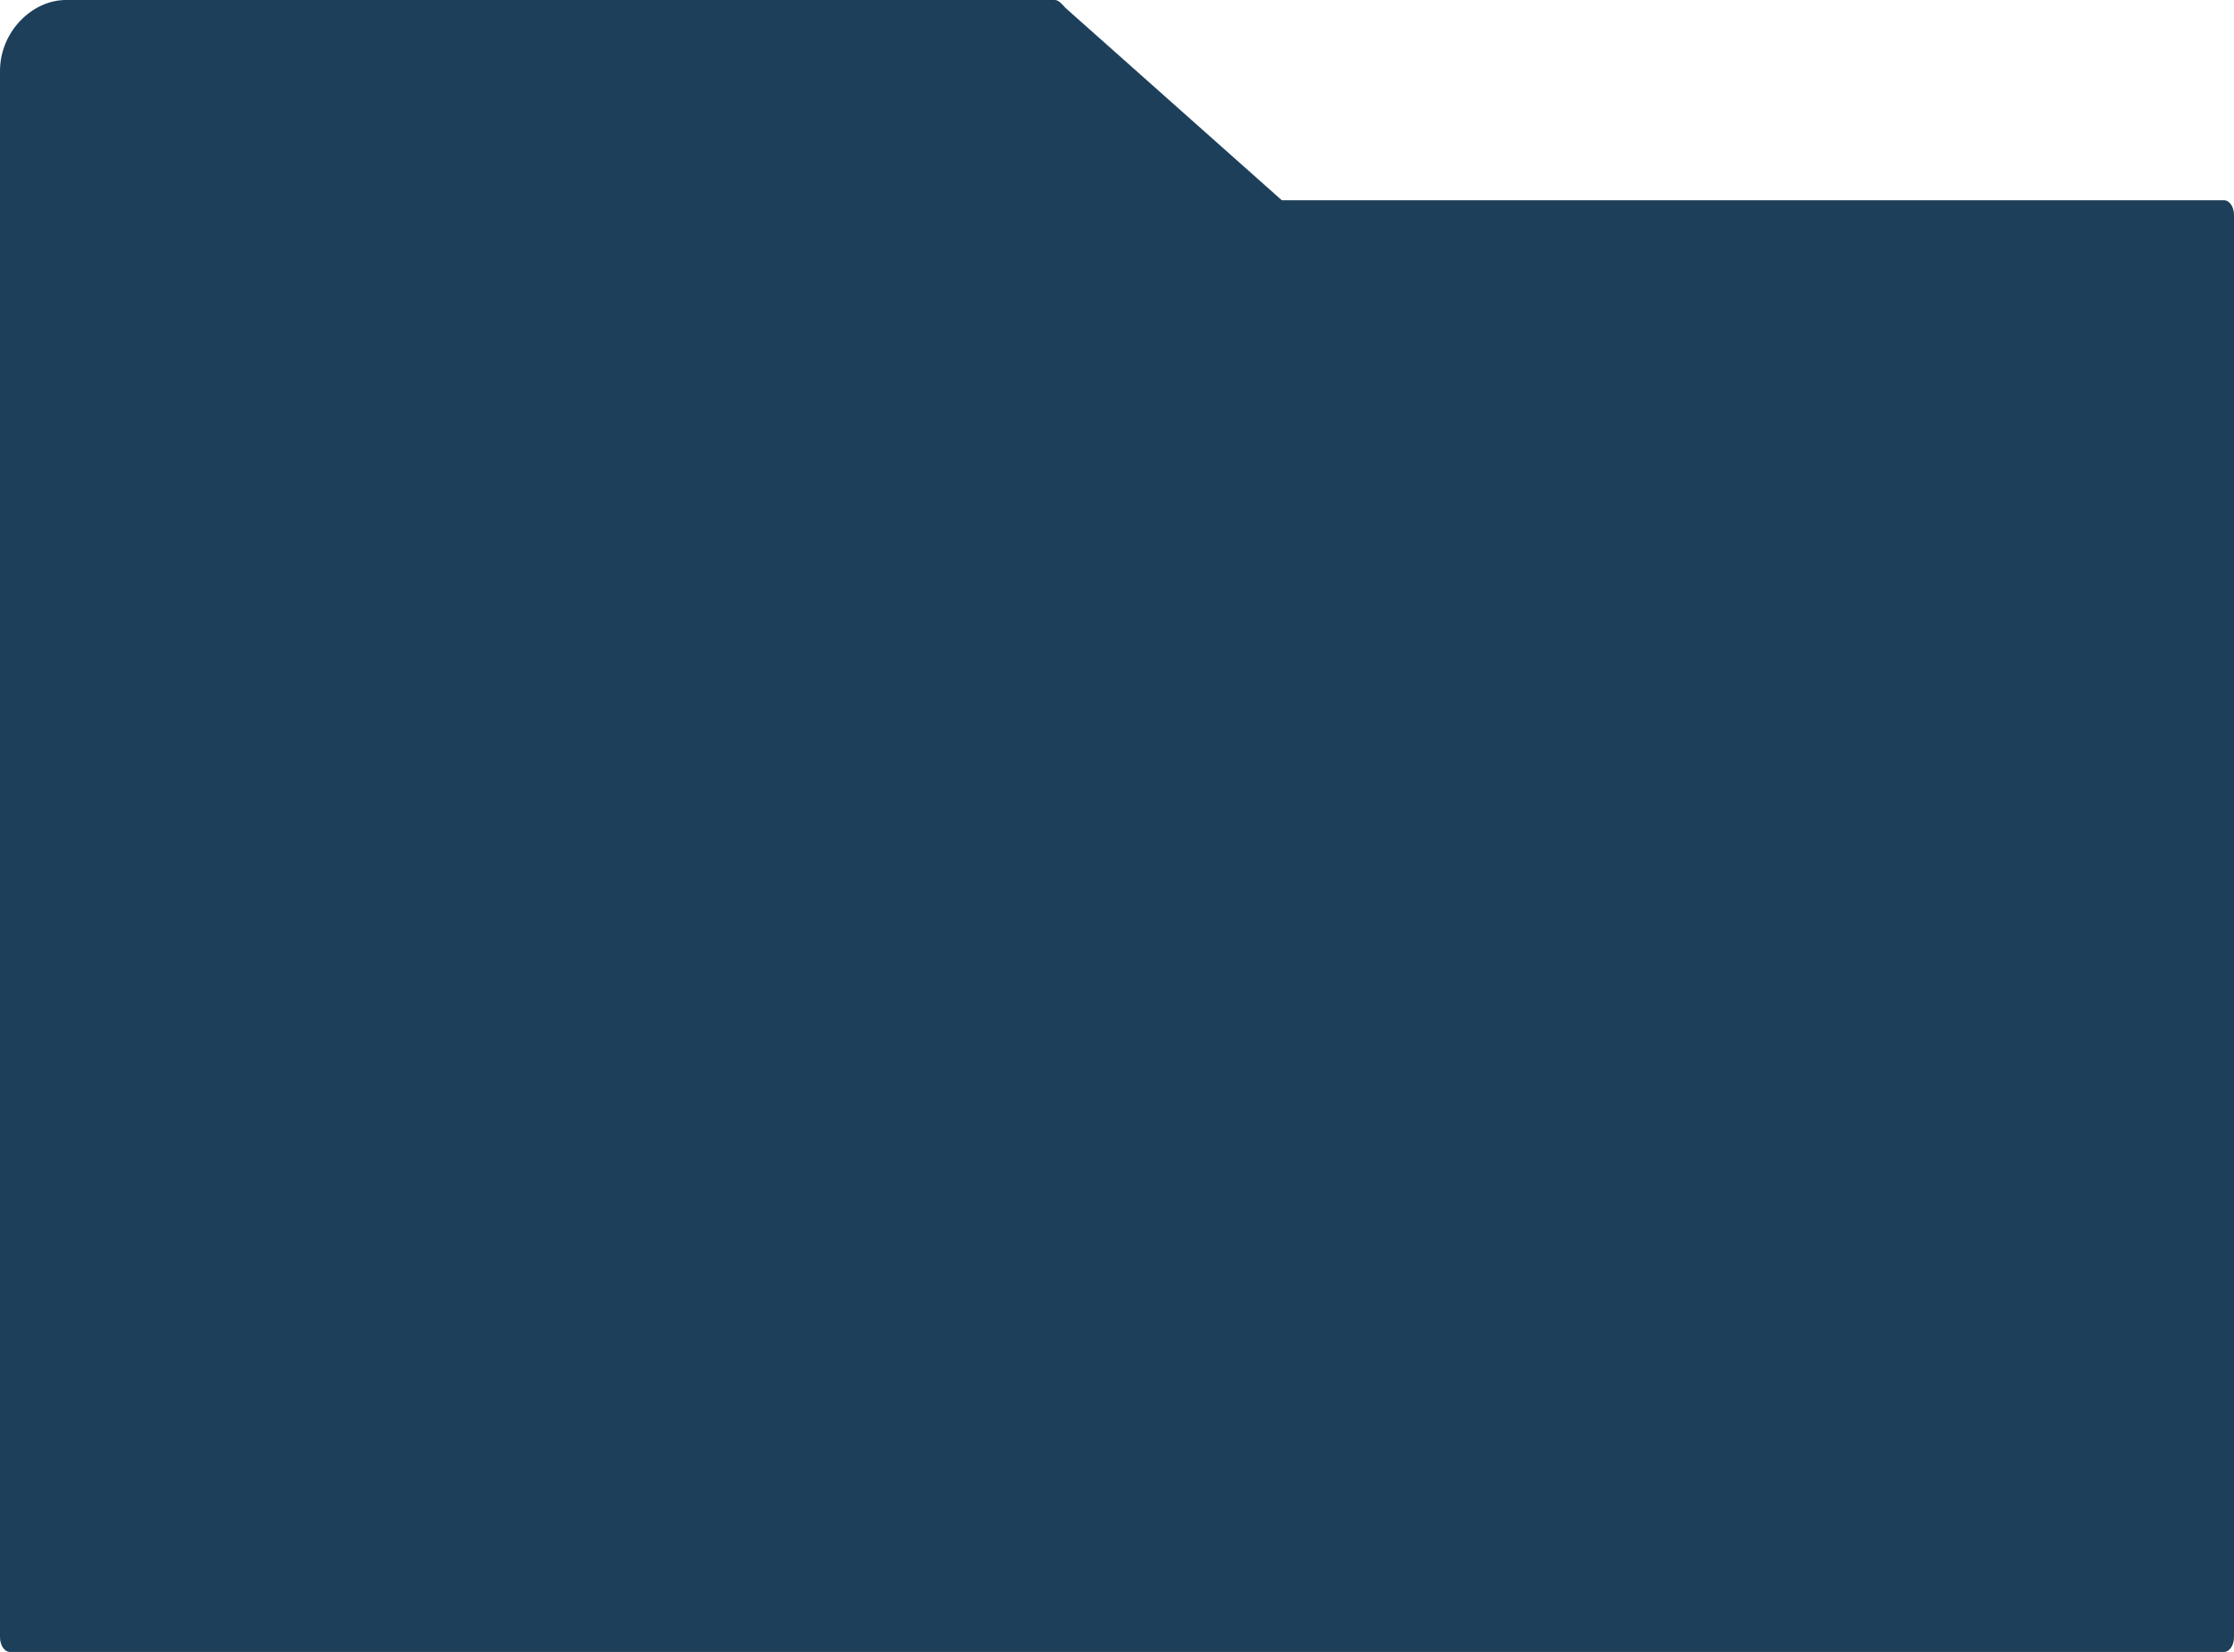 <svg width="288" height="213" viewBox="0 0 288 213" fill="none" xmlns="http://www.w3.org/2000/svg">
<path d="M0 27.716C0 26.668 0.581 25.818 1.297 25.818H286.703C287.419 25.818 288 26.668 288 27.716V211.101C288 212.15 287.419 213 286.703 213H1.297C0.581 213 0 212.15 0 211.101V27.716Z" fill="#1D3F5A"/>
<path d="M227.302 32.717H173L137.368 1.029C137 0.629 136.5 -1.41824e-05 136 -0H8.5C4.137 -0 0 4.09 0 9.152V172.344C0 177.406 41.525 187.609 45.888 187.609H227.302C231.664 187.609 235.189 183.519 235.189 178.457V41.869C235.189 36.807 231.664 32.717 227.302 32.717Z" fill="#1D3F5A"/>
</svg>
